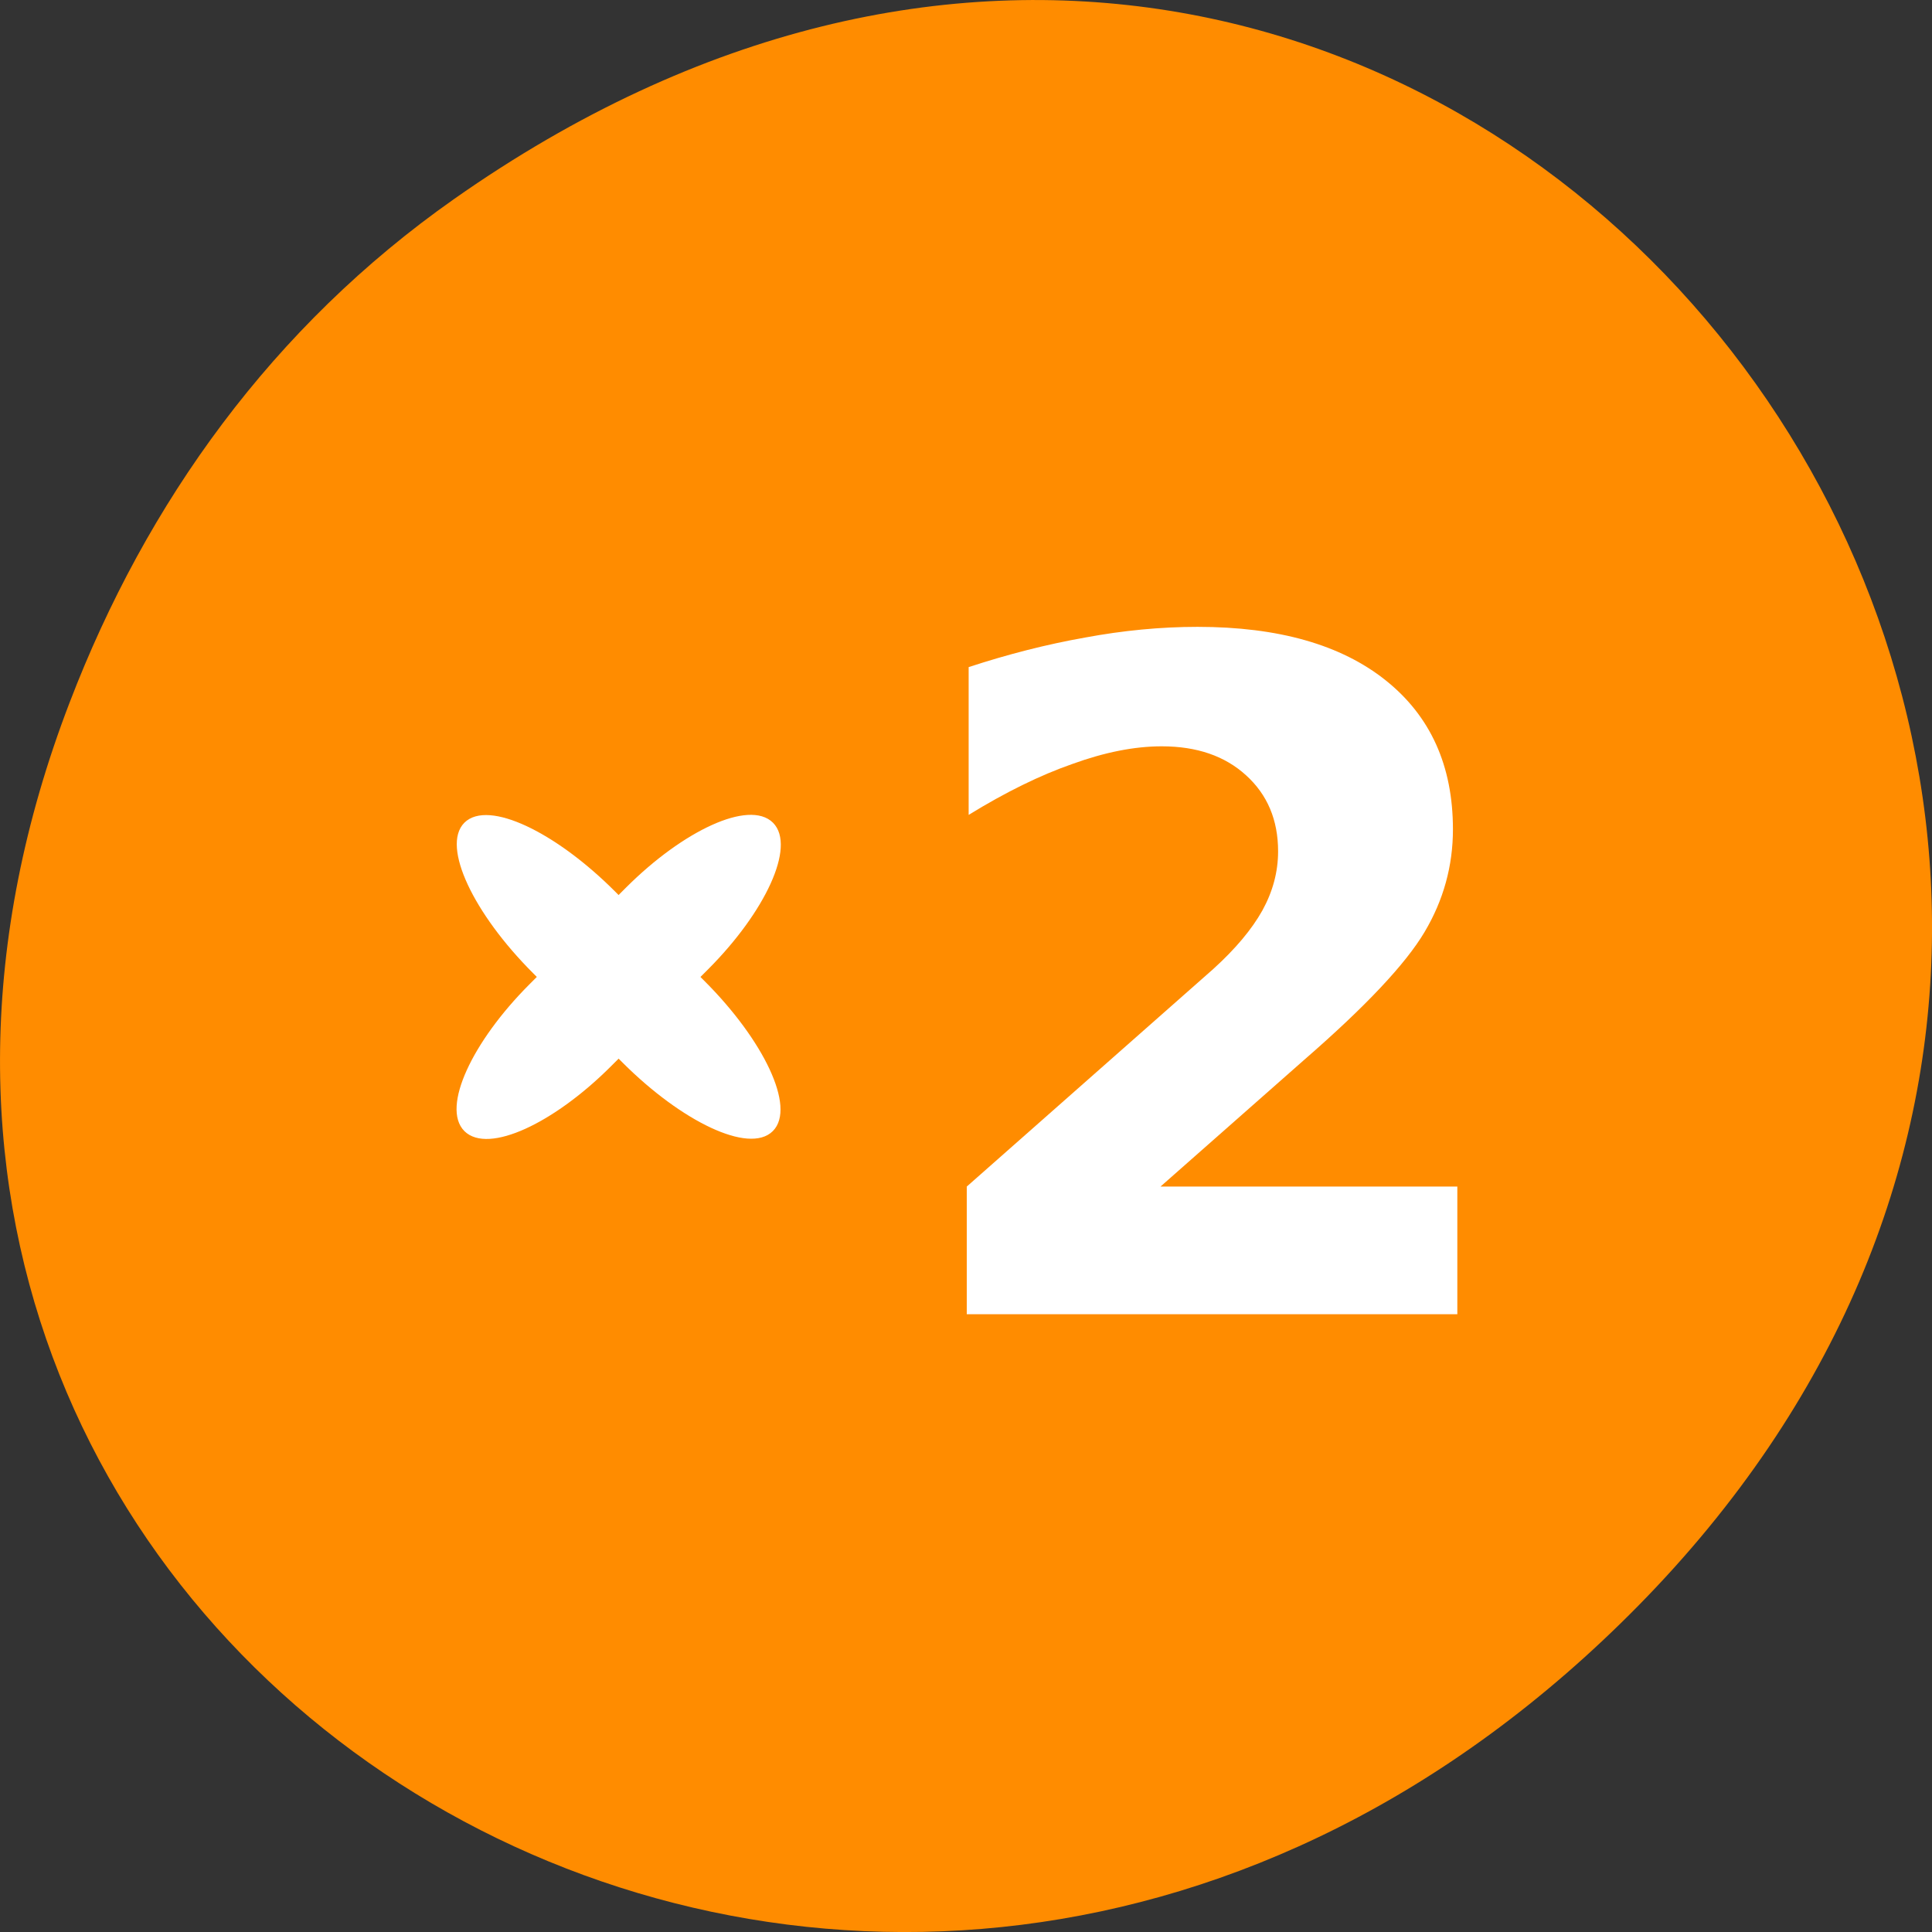 <svg xmlns="http://www.w3.org/2000/svg" viewBox="0 0 48 48"><rect x="0" y="0" width="48" height="48" fill="#333333" stroke="none"/><path d="m 11.281 4.945 c 24.551 -17.258 49.426 14.617 29.422 34.949 c -18.848 19.156 -48.129 1.398 -38.973 -22.441 c 1.906 -4.973 5.043 -9.34 9.551 -12.508" style="fill:#ff8c00"/><g style="fill:#fff"><g style="stroke:#fff;stroke-width:3.148"><path d="m 256.061 630.362 c 19.88 0.022 35.993 42.906 36.028 95.897 l -0.072 88.923 c 0.035 52.991 -16.095 95.848 -36.049 95.899 c -19.88 -0.022 -35.993 -42.906 -36.028 -95.897 l -0.072 -88.92 c 0.036 -52.92 16.24 -95.85 36.194 -95.902" transform="matrix(0.027 0.027 -0.027 0.027 29.268 -3.451)"/><path d="m -770.769 115.654 c 19.954 0.052 36.109 44.354 36.106 99.226 l -0.041 82.27 c 0.068 54.8 -16.09 99.202 -36.045 99.15 c -19.88 0.022 -36.038 -44.426 -36.033 -99.152 l -0.032 -82.343 c 0.005 -54.727 16.164 -99.128 36.045 -99.15" transform="matrix(0.027 -0.027 0.027 0.027 29.268 -3.451)"/></g><path d="m 28.832 29.48 h 7.375 v 3.172 h -12.188 v -3.172 l 6.125 -5.406 c 0.551 -0.5 0.957 -0.984 1.219 -1.453 c 0.258 -0.469 0.391 -0.957 0.391 -1.469 c 0 -0.781 -0.266 -1.41 -0.797 -1.891 c -0.523 -0.477 -1.219 -0.719 -2.094 -0.719 c -0.68 0 -1.418 0.148 -2.219 0.438 c -0.805 0.281 -1.664 0.703 -2.578 1.266 v -3.672 c 0.977 -0.32 1.941 -0.566 2.891 -0.734 c 0.945 -0.176 1.879 -0.266 2.797 -0.266 c 2.008 0 3.566 0.445 4.672 1.328 c 1.113 0.887 1.672 2.121 1.672 3.703 c 0 0.906 -0.234 1.758 -0.703 2.547 c -0.469 0.793 -1.465 1.852 -2.984 3.172"/></g></svg>